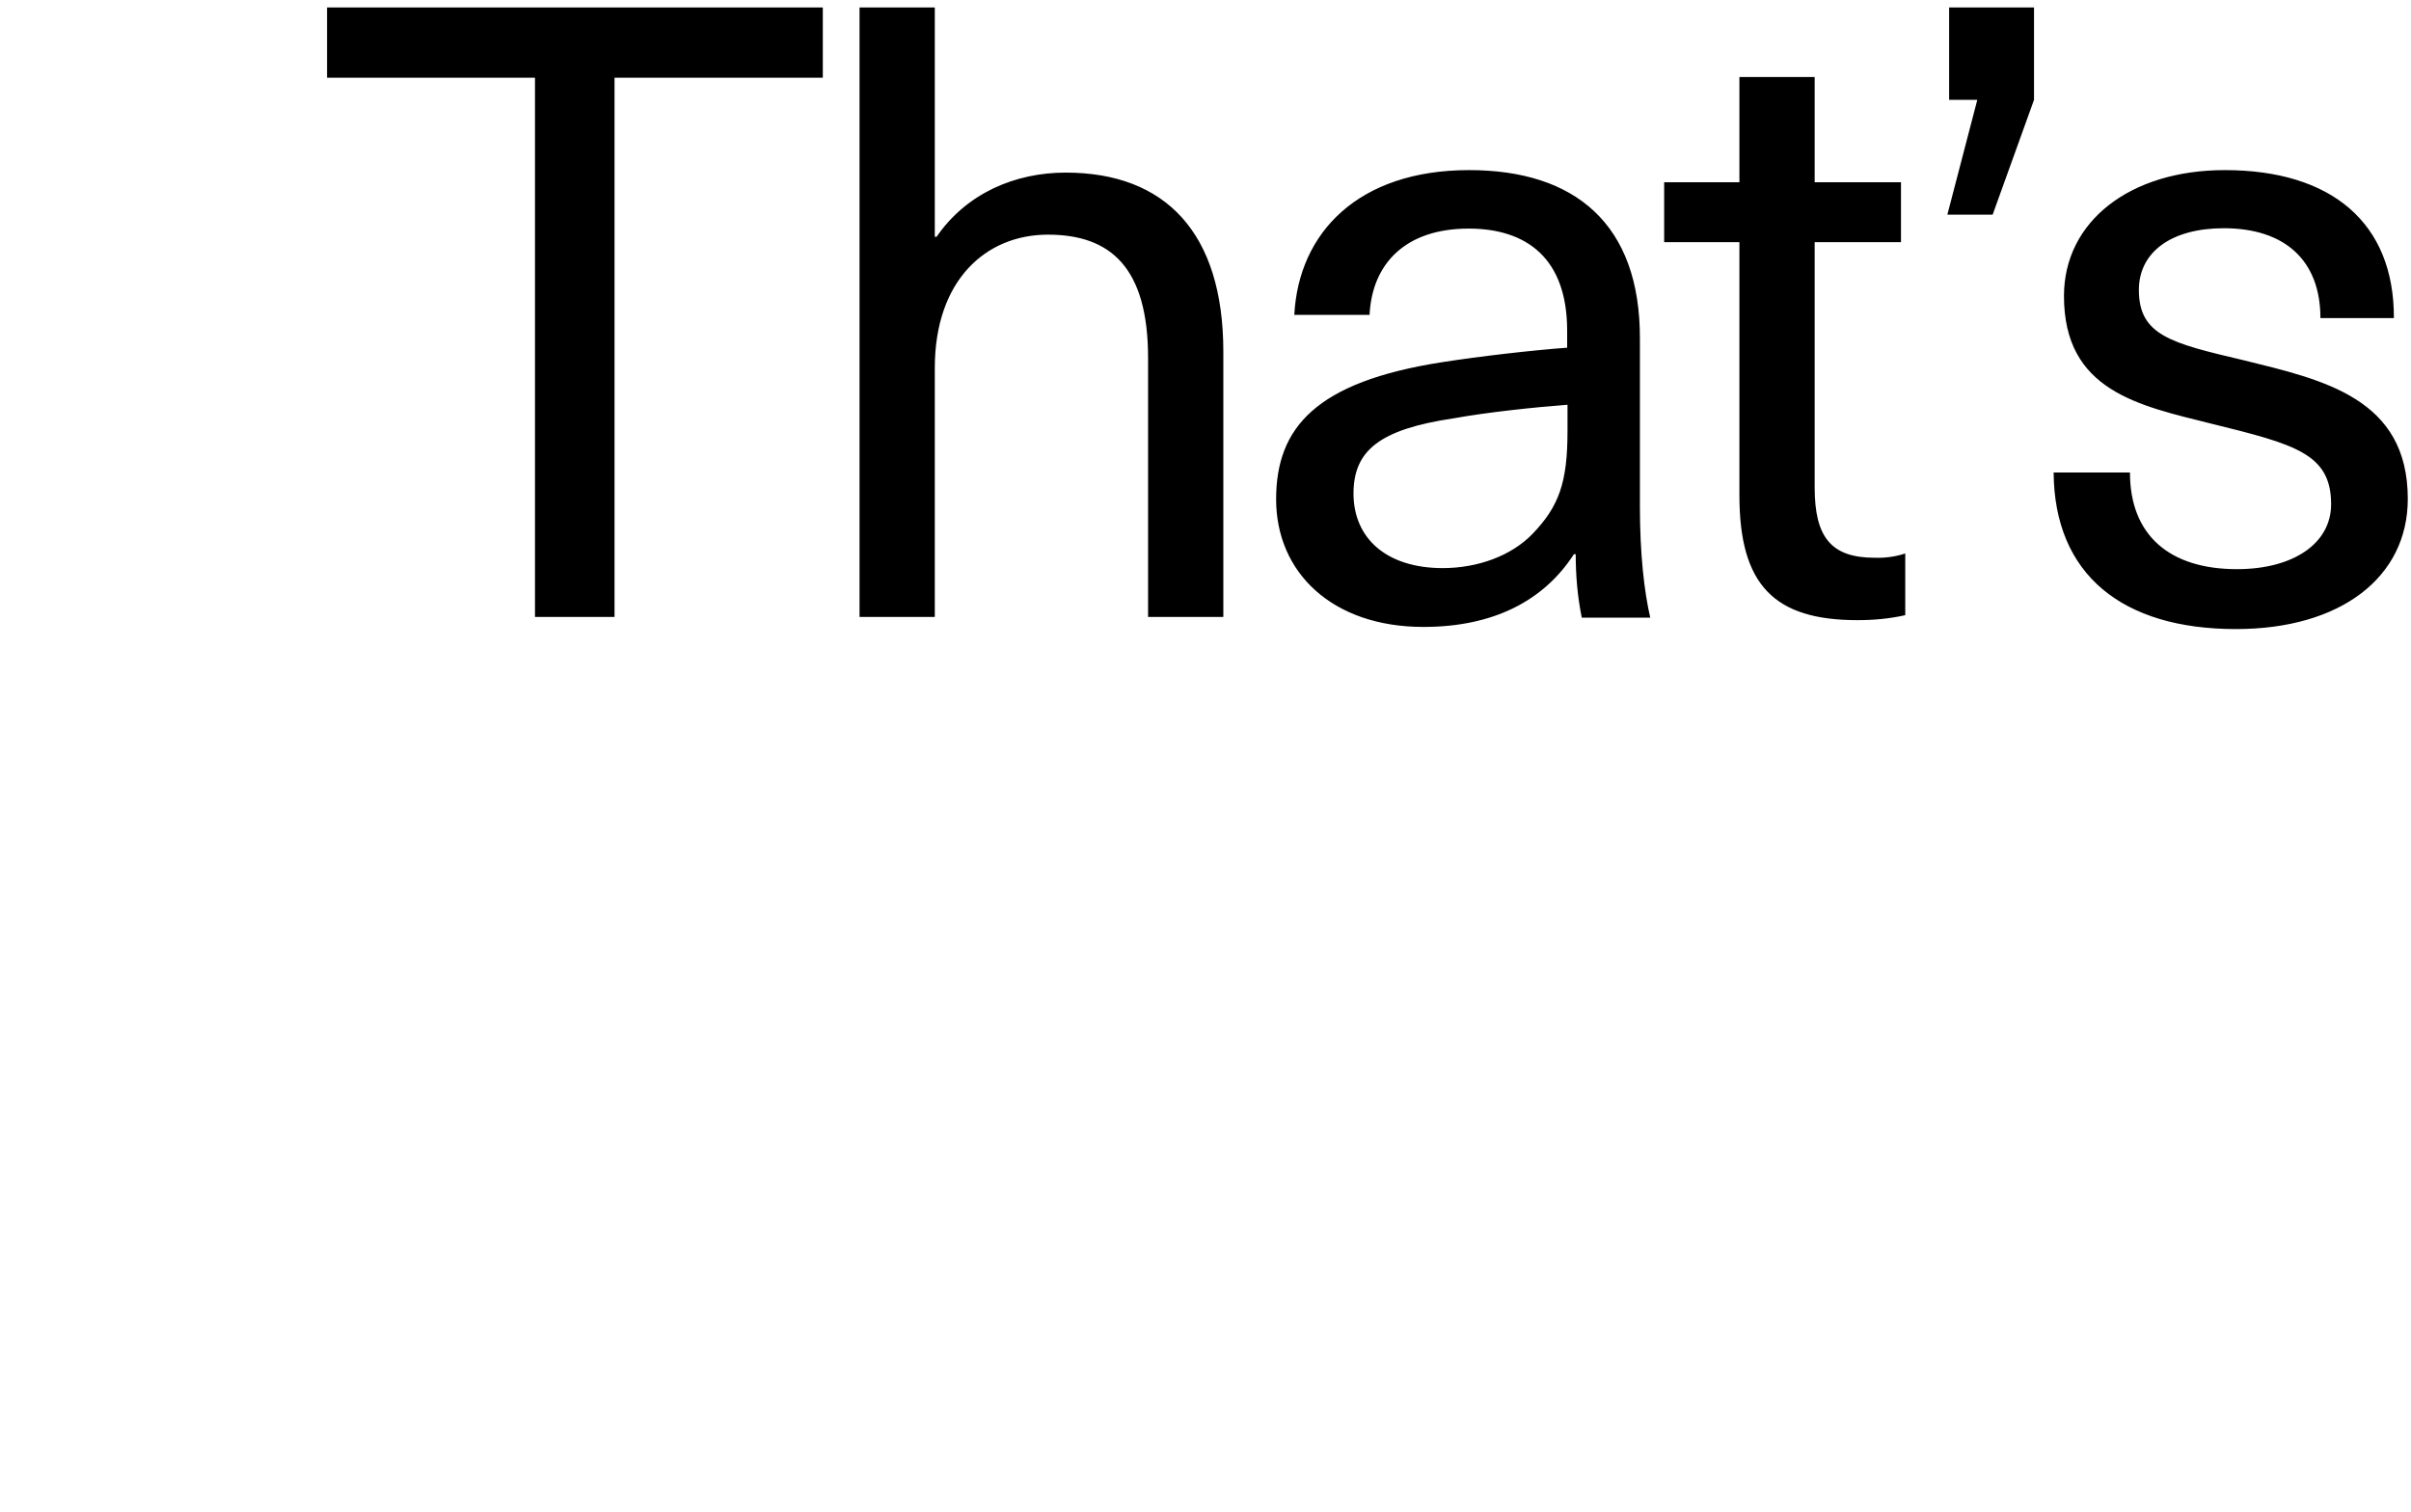 <!-- Generator: Adobe Illustrator 24.3.0, SVG Export Plug-In  -->
<svg version="1.1" xmlns="http://www.w3.org/2000/svg" xmlns:xlink="http://www.w3.org/1999/xlink" x="0px" y="0px" width="676px" height="424px" viewBox="0 0 676 424" style="overflow:visible;enable-background:new 0 0 676 424;" xml:space="preserve">
    <path id="thats-1_1_" d="M230.7,21.8V2.1h-139v19.7H150V173h22.3V21.8H230.7z M262.1,66.4V2.1H241V173h21.1v-69.8c0-24.7,14.4-37.4,31.7-37.4c17.5,0,28.1,9.1,28.1,34.6V173H343V98.6c0-33.4-16.3-50.2-44.2-50.2c-14.2,0-27.8,5.8-36.2,18H262.1z M411.9,47.7c-31,0-47.8,17.5-49,40.6H384c0.7-14.4,10.1-24.2,27.8-24.2c16.3,0,27.6,8.4,27.6,28.6v4.8c-9.6,0.7-24.5,2.4-35.3,4.1c-35,5.5-46.3,18.2-46.3,38.4c0,20.6,15.8,35.8,41.3,35.8c19.7,0,33.8-7.4,42.2-20.4h0.5c0,6,0.5,11.9,1.7,17.8h19.2c-1.7-7.4-2.9-17.8-2.9-31.2V95C459.9,62.8,441.6,47.7,411.9,47.7z M439.5,120.9c0,14.4-2.4,21.1-9.8,28.8c-6,6.2-15.4,9.6-25.2,9.6c-15.8,0-25-8.4-25-20.9c0-12,7.2-18,28.1-21.1c9.4-1.7,22.6-3.1,31.9-3.8L439.5,120.9z M525.6,156.4c-12.2,0-16.8-5.8-16.8-19.7V67.9h24.2V51.1h-24.2V21.6h-21.1v29.5h-21.1v16.8h21.1v71c0,25.2,9.8,35,33.1,35c4.5,0,9-0.4,13.4-1.4v-17.3C531.5,156.1,528.6,156.5,525.6,156.4L525.6,156.4z M570.3,28V2.1h-23.8V28h7.9L546,60.2h12.7L570.3,28z M623.8,47.7c-26.6,0-45.1,14.4-45.1,35.3c0,26.6,20.9,30.7,41.3,35.8c23.5,5.8,33.6,8.4,33.6,22.6c0,11-10.6,18.2-26.4,18.2c-19,0-30-9.6-30-27.1h-21.4c0.2,28.6,19.2,43.9,51.1,43.9c29.5,0,48.2-14.6,48.2-36.5c0-28.3-23.8-33.4-46.1-38.9c-20.4-4.8-29.3-7-29.3-19.7c0-10.6,9.1-17.3,23.8-17.3c17,0,27.1,8.9,27.1,25.2h20.6C671.3,62.4,653.6,47.7,623.8,47.7L623.8,47.7z"/>
</svg>
